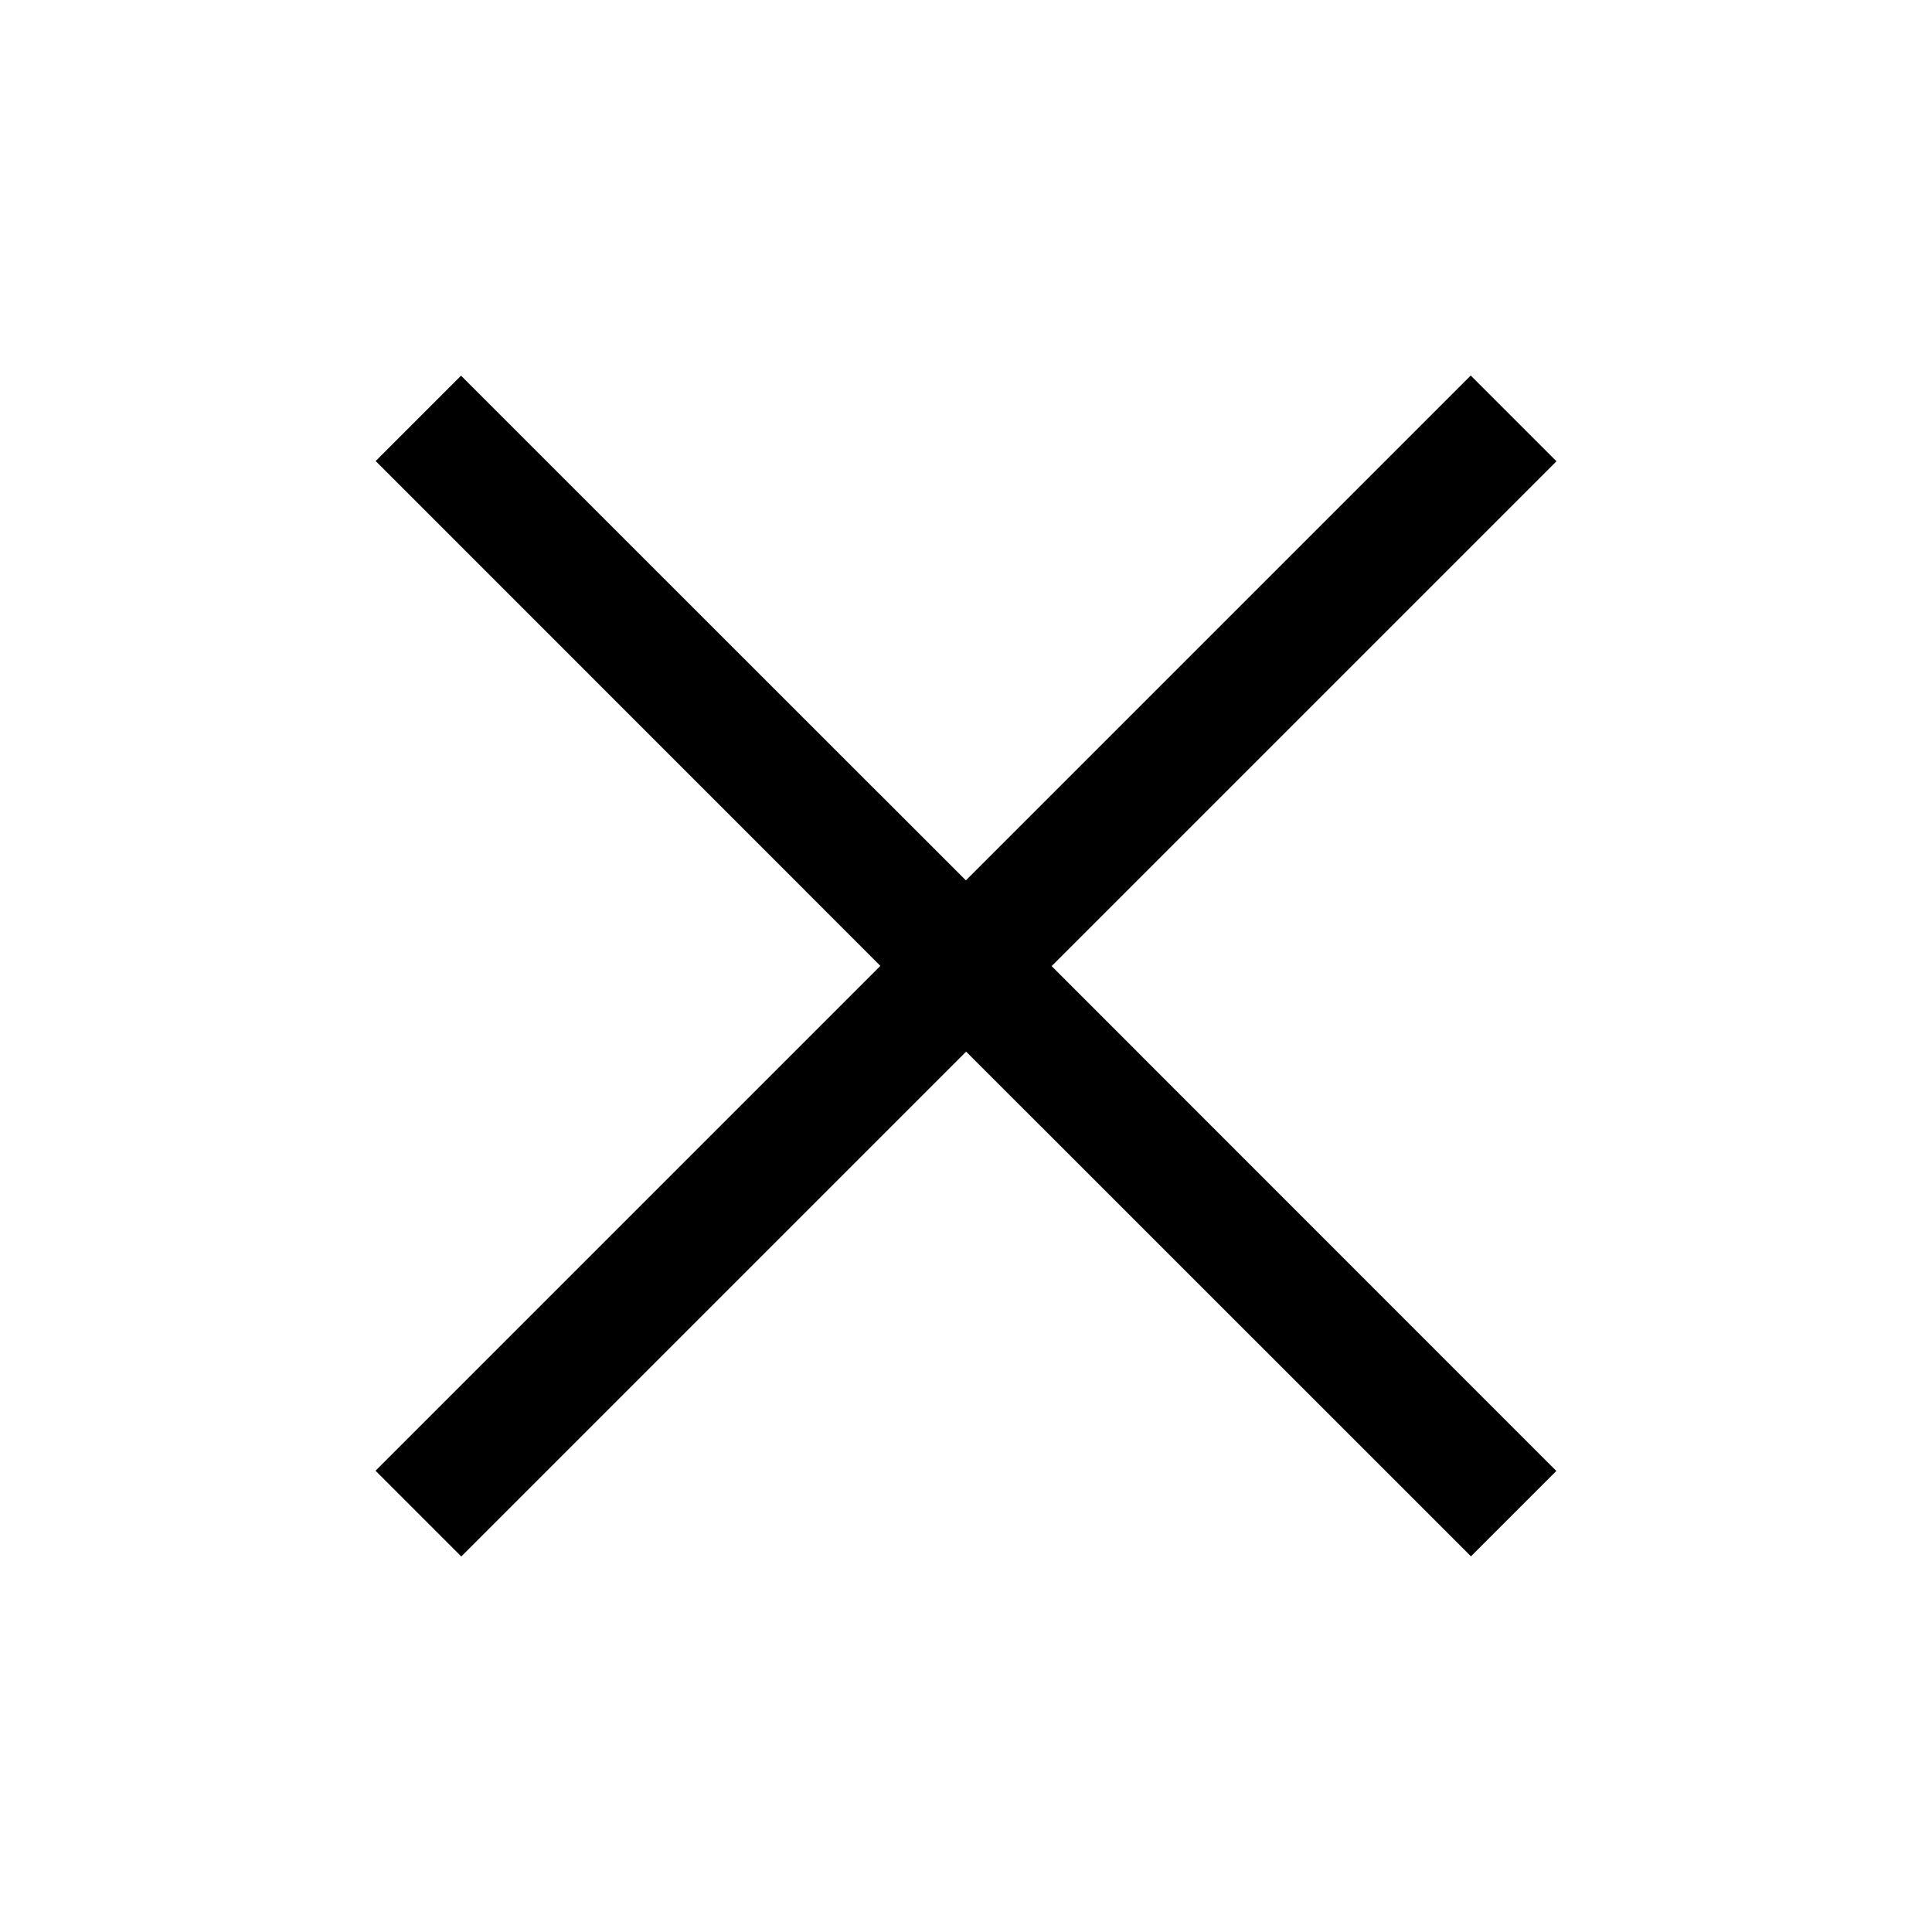 <svg viewBox='0 0 16 16' xmlns="http://www.w3.org/2000/svg">
    <path d='M3.111 3.818L3.818 3.111L7.999 7.291L12.18 3.11L12.89 3.82L8.709 8.001L12.889 12.182L12.182 12.889L8.001 8.709L3.82 12.89L3.11 12.18L7.291 7.999L3.111 3.818Z' />
</svg>

